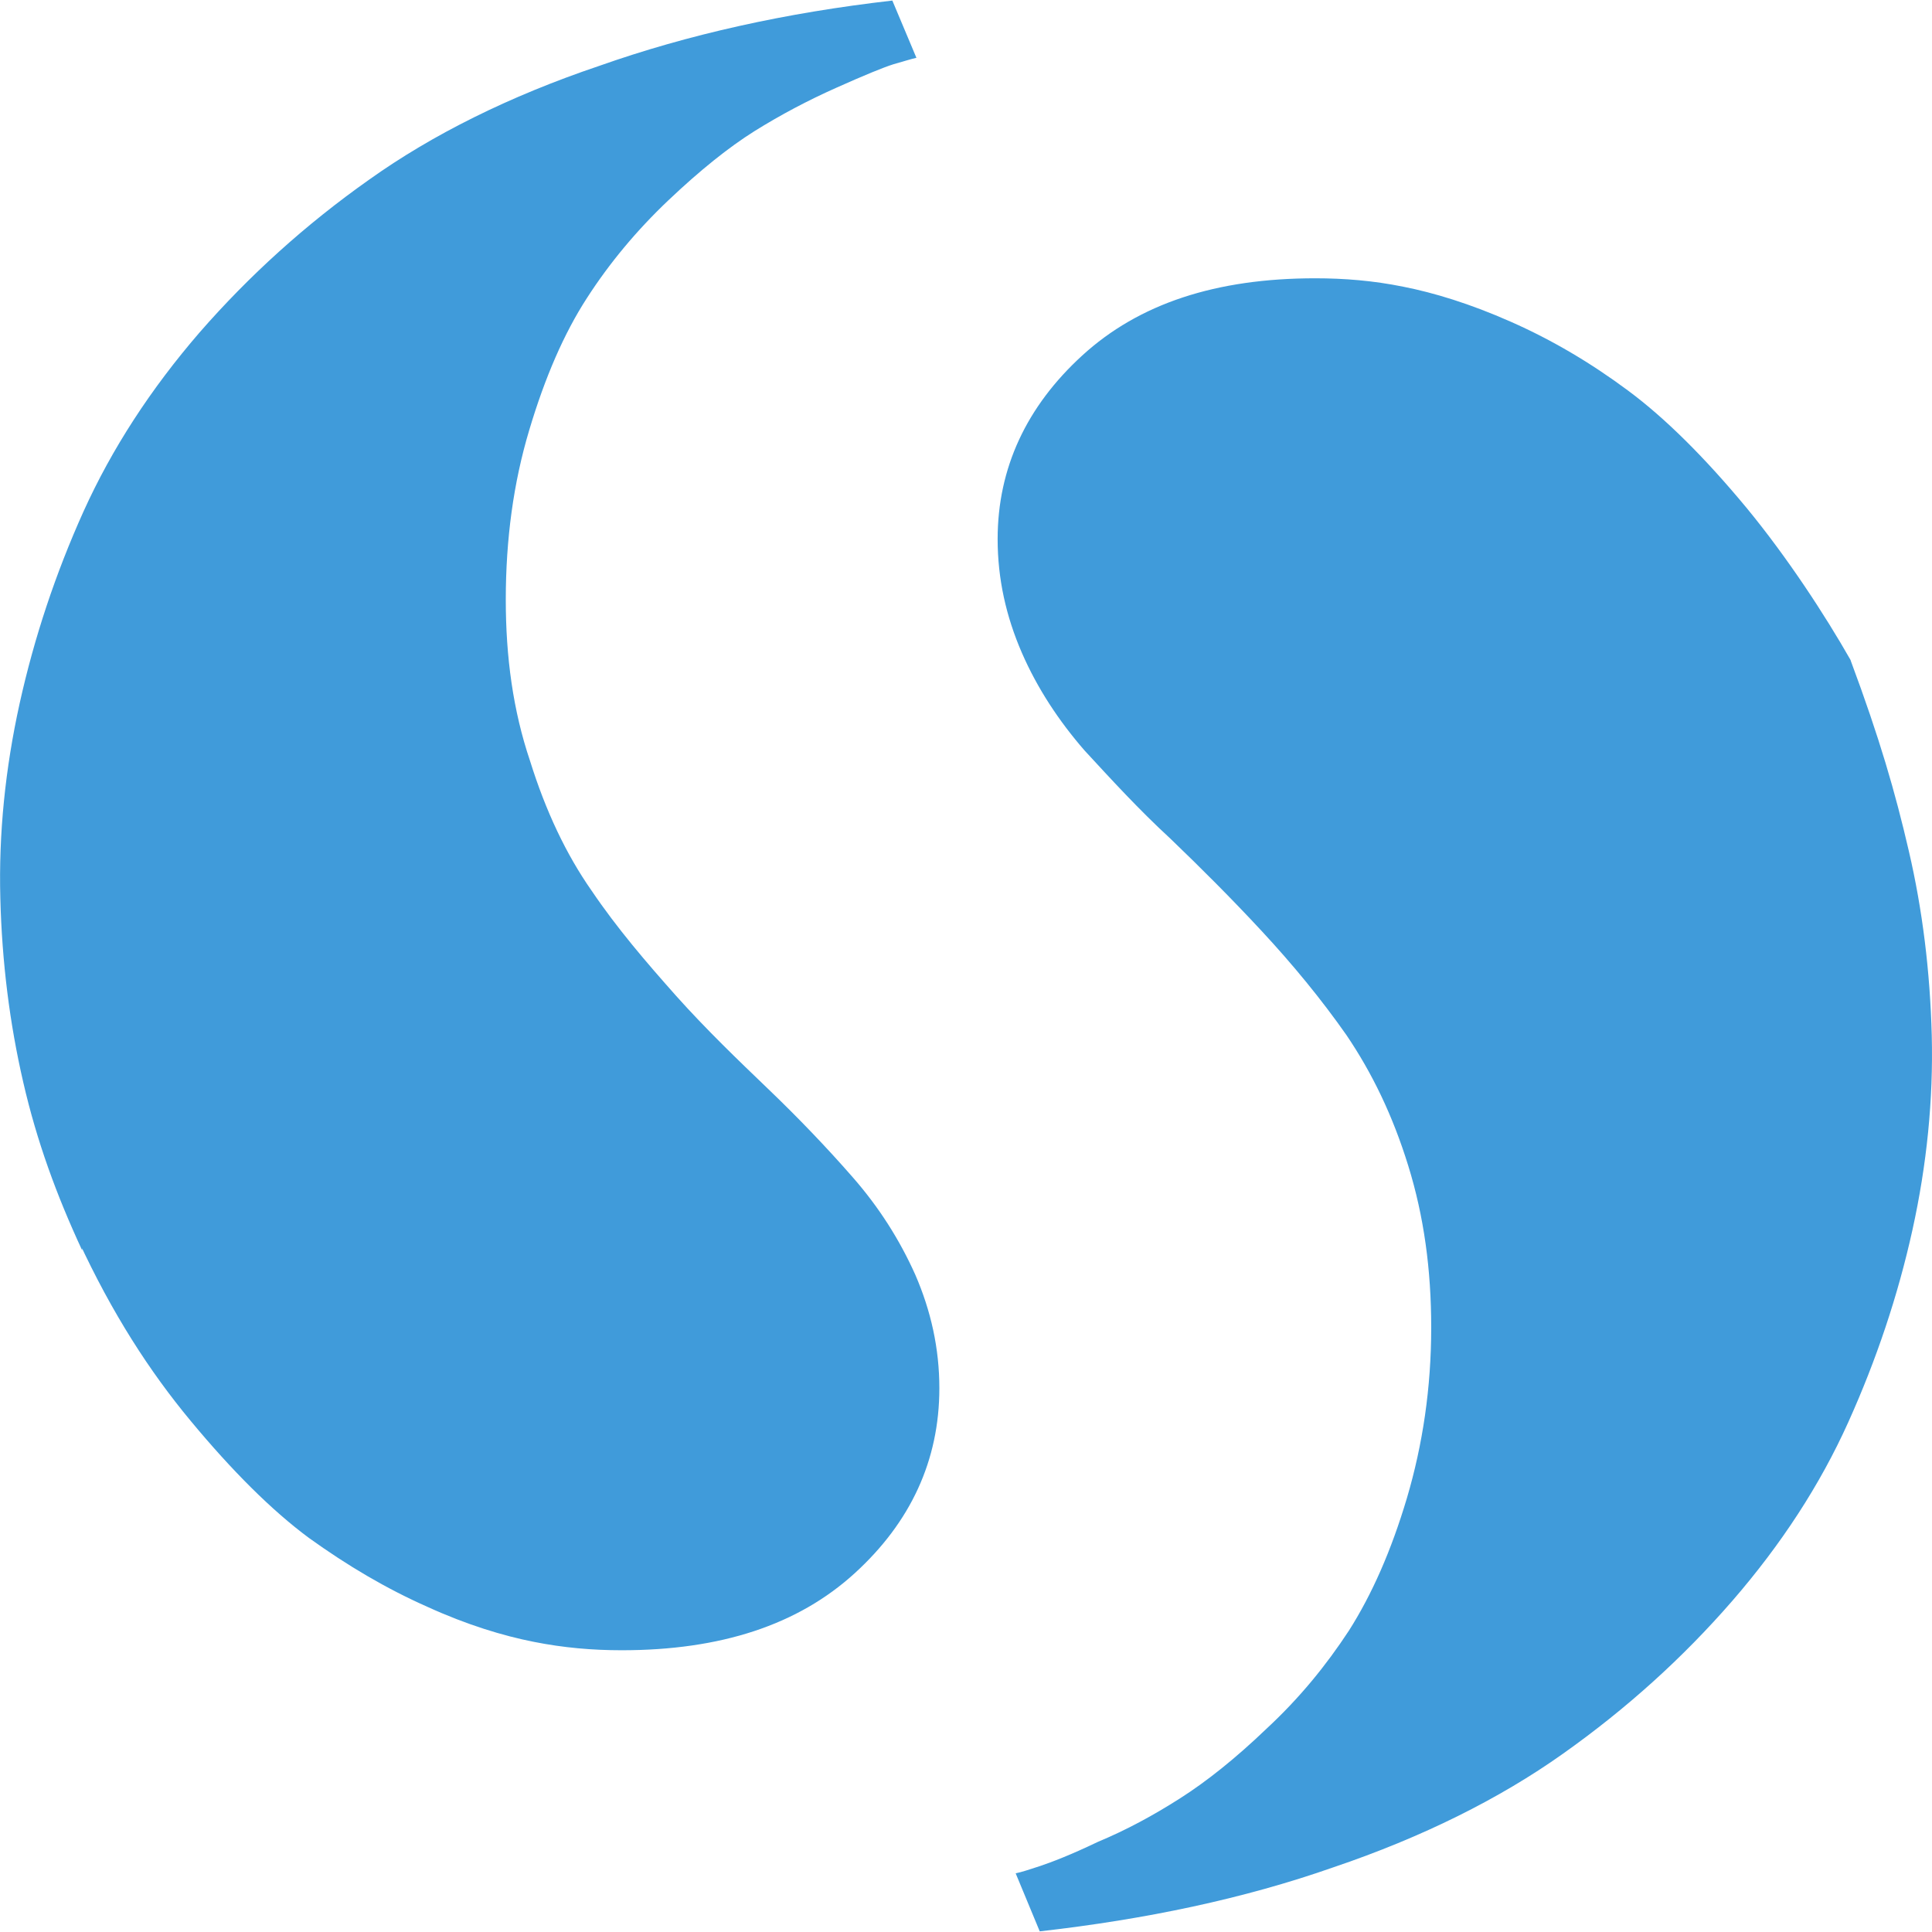 <?xml version="1.0" ?>
<svg xmlns="http://www.w3.org/2000/svg" fill="#409bda" viewBox="0 0 24 24">
	<path d="M 22.99,8.206 C 23.35,9.173 23.543,9.841 23.712,10.571 C 23.882,11.301 23.976,12.066 23.997,12.863 C 24.017,13.658 23.936,14.468 23.757,15.279 C 23.577,16.094 23.31,16.89 22.96,17.667 C 22.61,18.444 22.13,19.182 21.519,19.887 C 20.906,20.593 20.206,21.226 19.412,21.788 C 18.631,22.342 17.672,22.822 16.562,23.197 C 15.451,23.587 14.236,23.842 12.916,23.992 L 12.617,23.271 C 12.691,23.256 12.781,23.226 12.916,23.182 C 13.053,23.136 13.291,23.047 13.637,22.881 C 13.996,22.731 14.326,22.552 14.657,22.341 C 14.987,22.131 15.346,21.846 15.737,21.471 C 16.141,21.096 16.471,20.692 16.757,20.256 C 17.042,19.807 17.282,19.266 17.478,18.607 C 17.673,17.947 17.779,17.242 17.779,16.492 C 17.779,15.771 17.689,15.111 17.494,14.482 C 17.299,13.851 17.043,13.327 16.728,12.861 C 16.414,12.412 16.054,11.976 15.679,11.572 C 15.304,11.167 14.913,10.777 14.538,10.417 C 14.147,10.057 13.804,9.682 13.472,9.322 C 13.158,8.961 12.888,8.556 12.693,8.107 C 12.498,7.657 12.393,7.191 12.393,6.697 C 12.393,5.812 12.754,5.047 13.443,4.417 C 14.148,3.771 15.107,3.457 16.338,3.457 C 16.699,3.457 17.059,3.486 17.434,3.562 C 17.809,3.636 18.258,3.771 18.768,3.997 C 19.28,4.223 19.76,4.507 20.223,4.851 C 20.69,5.197 21.184,5.691 21.694,6.306 C 22.204,6.925 22.671,7.641 22.989,8.2 M 1.02,15.531 C 0.701,14.844 0.457,14.176 0.289,13.445 C 0.12,12.714 0.024,11.951 0.004,11.154 C -0.017,10.358 0.065,9.549 0.244,8.738 C 0.425,7.922 0.689,7.126 1.039,6.35 C 1.391,5.573 1.871,4.834 2.479,4.13 C 3.094,3.425 3.794,2.79 4.588,2.23 C 5.368,1.674 6.327,1.195 7.439,0.82 C 8.55,0.427 9.765,0.158 11.085,0.007 L 11.384,0.718 C 11.321,0.732 11.226,0.762 11.099,0.798 C 10.975,0.837 10.74,0.933 10.387,1.091 C 10.037,1.247 9.7,1.425 9.374,1.628 C 9.052,1.83 8.694,2.117 8.302,2.489 C 7.91,2.861 7.572,3.266 7.29,3.704 C 7.006,4.143 6.769,4.689 6.574,5.344 C 6.378,5.998 6.283,6.699 6.283,7.451 C 6.283,8.161 6.373,8.826 6.584,9.451 C 6.779,10.076 7.033,10.613 7.349,11.064 C 7.664,11.53 8.024,11.949 8.399,12.371 C 8.774,12.79 9.165,13.165 9.54,13.525 C 9.915,13.884 10.274,14.259 10.59,14.621 C 10.919,14.996 11.175,15.4 11.37,15.835 C 11.565,16.285 11.669,16.75 11.669,17.245 C 11.669,18.144 11.31,18.911 10.62,19.541 C 9.914,20.186 8.953,20.5 7.723,20.5 C 7.364,20.5 7.003,20.47 6.628,20.395 C 6.253,20.321 5.803,20.186 5.308,19.96 C 4.798,19.734 4.318,19.45 3.838,19.105 C 3.372,18.76 2.878,18.265 2.368,17.65 C 1.858,17.036 1.393,16.316 0.972,15.406 L 1.02,15.451 L 1.02,15.451 "/>
</svg>